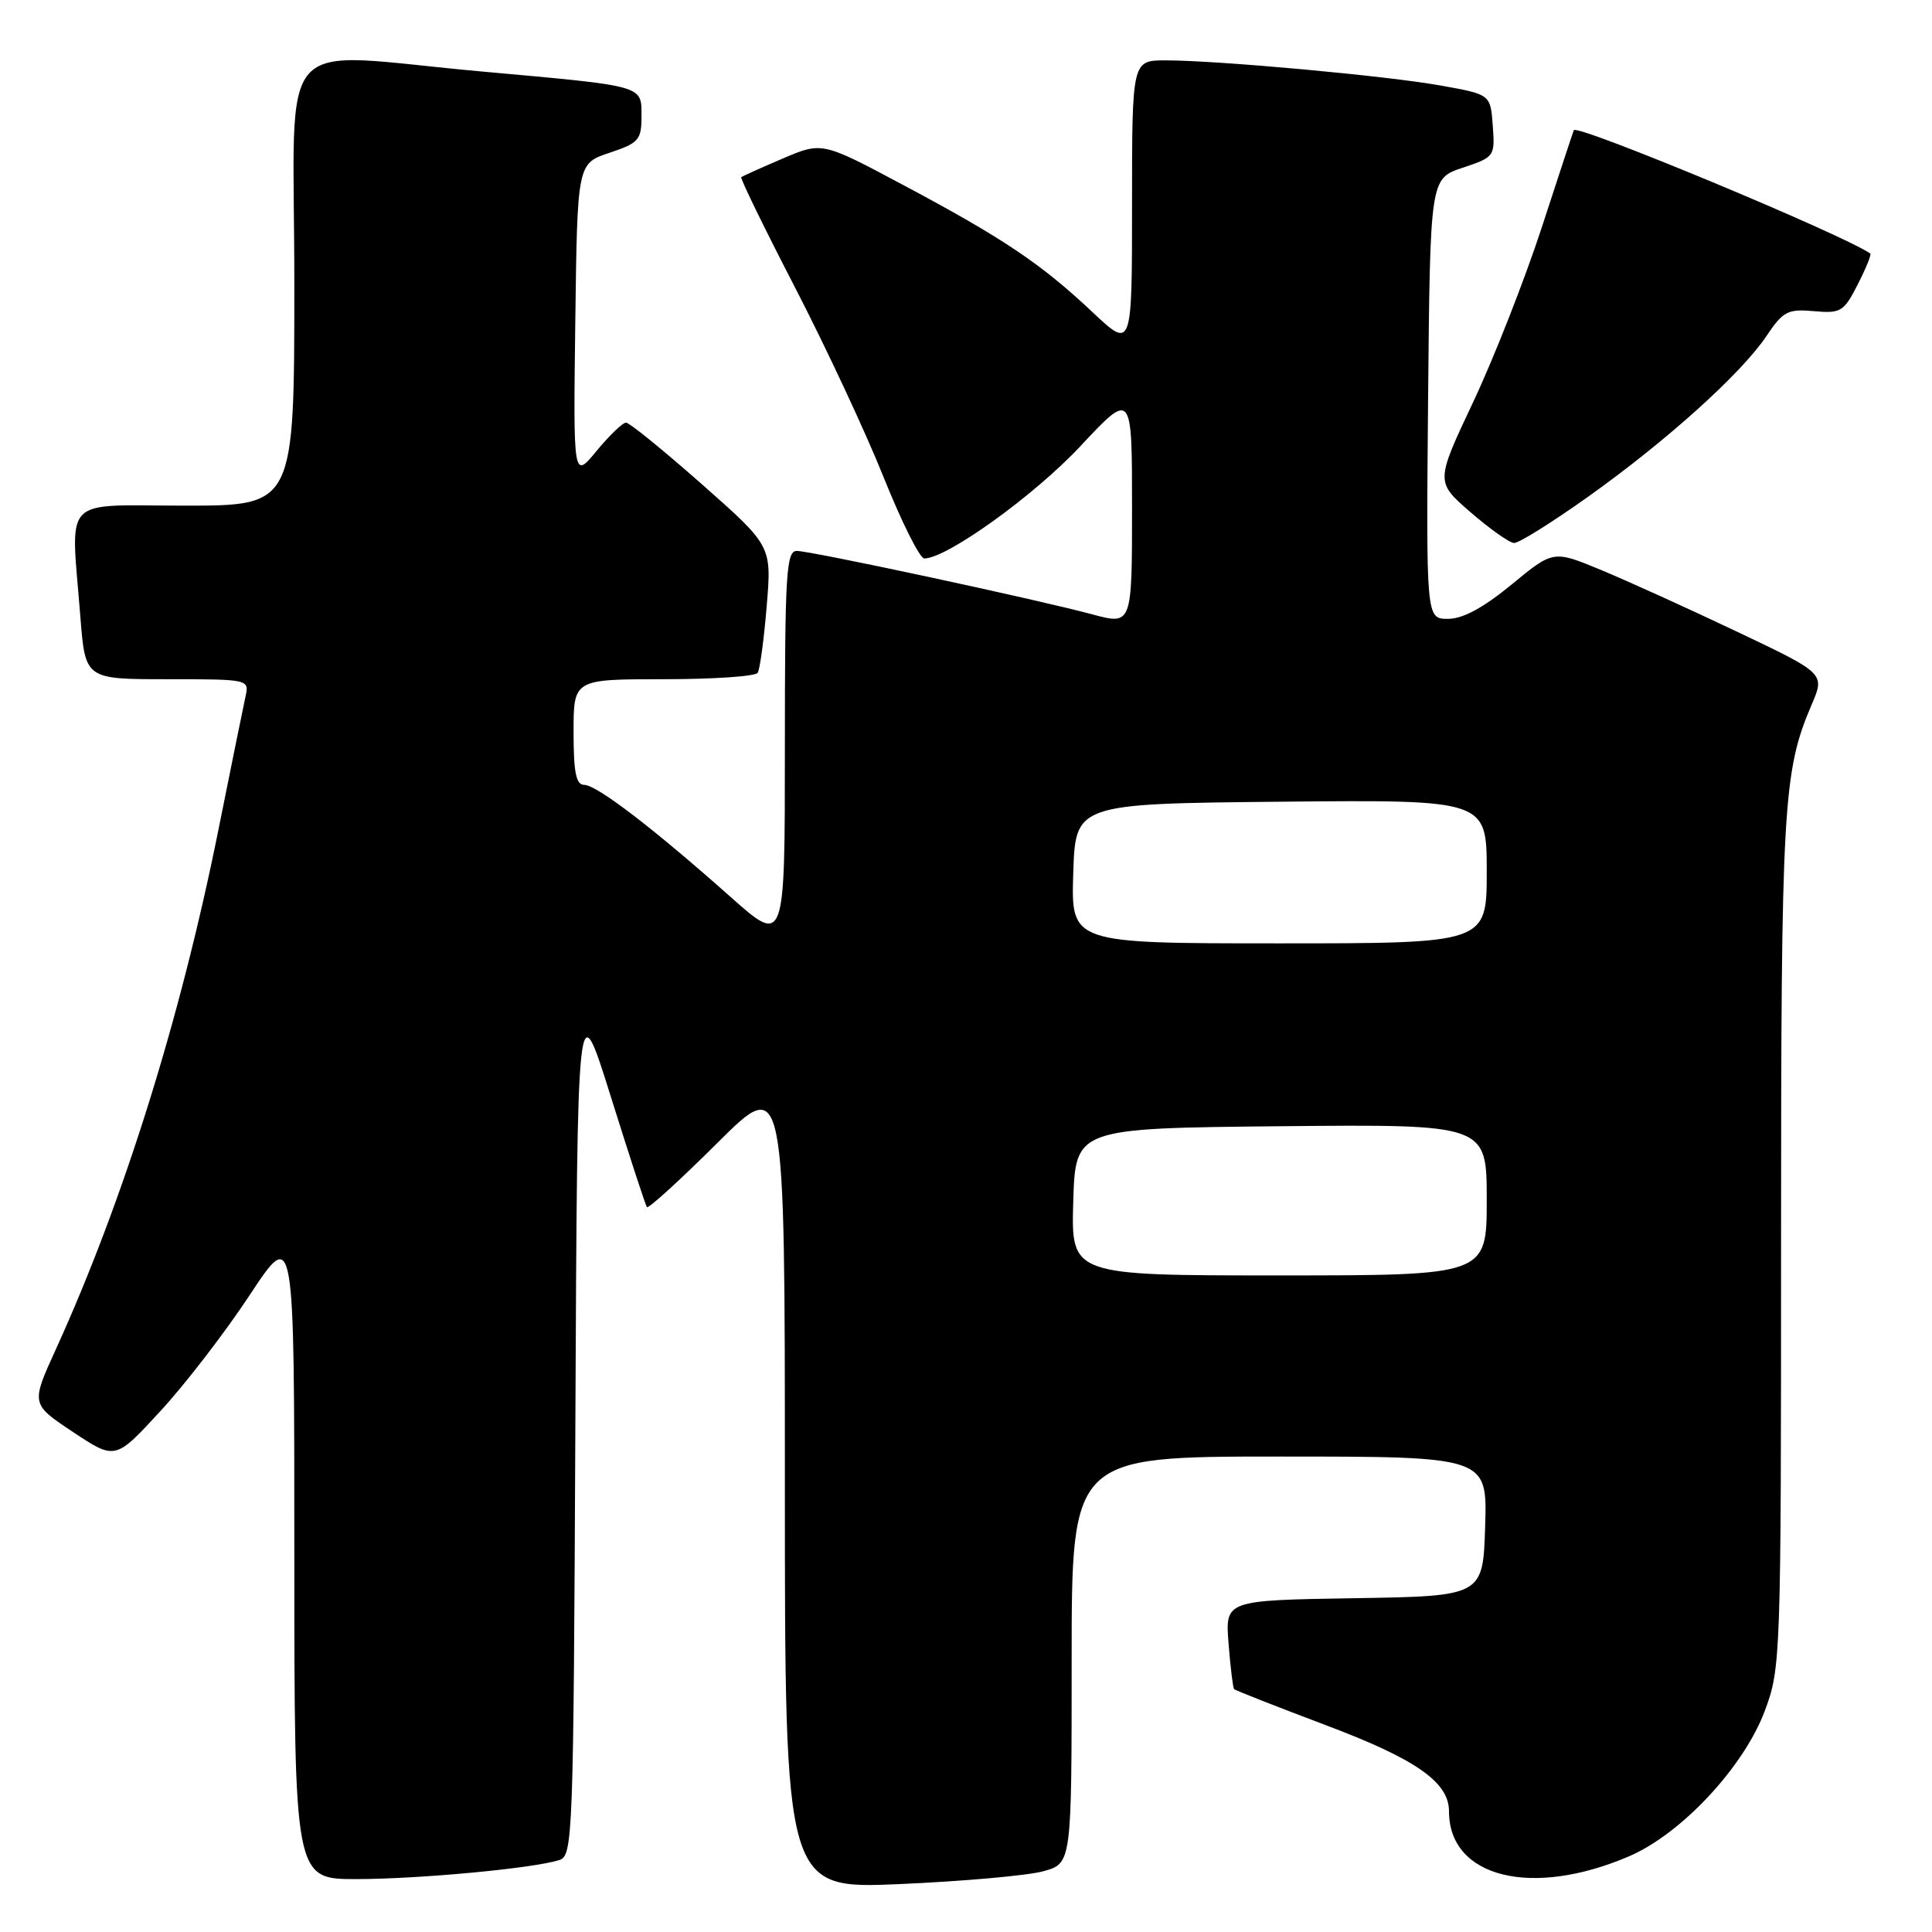 <?xml version="1.0" encoding="UTF-8" standalone="no"?>
<!DOCTYPE svg PUBLIC "-//W3C//DTD SVG 1.1//EN" "http://www.w3.org/Graphics/SVG/1.1/DTD/svg11.dtd" >
<svg xmlns="http://www.w3.org/2000/svg" xmlns:xlink="http://www.w3.org/1999/xlink" version="1.1" viewBox="0 0 256 256">
 <g >
 <path fill="currentColor"
d=" M 138.25 247.95 C 142.00 246.91 142.00 246.91 142.00 219.95 C 142.00 193.00 142.00 193.00 169.54 193.00 C 197.08 193.00 197.08 193.00 196.79 202.25 C 196.50 211.50 196.50 211.50 179.42 211.77 C 162.34 212.05 162.34 212.05 162.79 217.77 C 163.04 220.92 163.37 223.64 163.52 223.81 C 163.66 223.98 169.12 226.12 175.64 228.58 C 187.63 233.09 192.00 236.14 192.00 240.01 C 192.00 248.79 202.96 251.52 215.88 245.96 C 222.81 242.98 231.06 234.13 233.84 226.71 C 235.96 221.03 236.00 219.90 236.00 164.51 C 236.00 106.72 236.26 102.24 240.04 93.40 C 241.83 89.24 241.83 89.24 230.16 83.70 C 223.75 80.65 215.65 76.98 212.16 75.53 C 205.82 72.90 205.82 72.90 200.30 77.45 C 196.55 80.53 193.84 82.00 191.87 82.00 C 188.97 82.00 188.97 82.00 189.23 52.83 C 189.50 23.67 189.50 23.67 193.80 22.23 C 198.03 20.82 198.10 20.73 197.80 16.66 C 197.50 12.52 197.50 12.52 191.00 11.35 C 183.80 10.05 161.38 8.00 154.45 8.00 C 150.00 8.00 150.00 8.00 150.00 27.15 C 150.00 46.29 150.00 46.29 144.75 41.35 C 137.96 34.95 132.91 31.56 119.71 24.53 C 108.93 18.78 108.93 18.78 103.71 21.01 C 100.85 22.23 98.37 23.35 98.22 23.48 C 98.06 23.62 101.27 30.21 105.36 38.12 C 109.44 46.03 114.73 57.34 117.09 63.25 C 119.46 69.16 121.88 74.00 122.47 74.00 C 125.45 74.00 137.02 65.68 143.13 59.15 C 150.00 51.80 150.00 51.80 150.00 67.31 C 150.00 82.82 150.00 82.82 144.75 81.41 C 137.23 79.39 107.45 73.00 105.58 73.00 C 104.18 73.00 104.00 75.99 104.00 99.12 C 104.00 125.25 104.00 125.25 96.75 118.80 C 86.52 109.71 79.06 104.00 77.41 104.00 C 76.33 104.00 76.00 102.36 76.00 97.00 C 76.00 90.00 76.00 90.00 87.94 90.00 C 94.51 90.00 100.12 89.62 100.40 89.15 C 100.69 88.69 101.23 84.72 101.59 80.33 C 102.26 72.34 102.26 72.34 93.01 64.17 C 87.92 59.68 83.40 56.00 82.95 56.00 C 82.51 56.00 80.75 57.69 79.05 59.75 C 75.96 63.50 75.96 63.50 76.23 42.58 C 76.50 21.67 76.50 21.67 80.75 20.25 C 84.64 18.95 85.00 18.54 85.00 15.44 C 85.00 11.27 85.60 11.44 64.00 9.49 C 35.82 6.96 39.00 3.40 39.00 37.50 C 39.00 67.00 39.00 67.00 24.50 67.00 C 7.92 67.00 9.38 65.44 10.65 81.75 C 11.30 90.00 11.30 90.00 22.17 90.00 C 32.92 90.00 33.03 90.02 32.54 92.25 C 32.27 93.49 30.65 101.43 28.95 109.91 C 23.94 134.88 16.36 159.11 7.41 178.77 C 4.09 186.04 4.09 186.04 9.69 189.76 C 15.28 193.47 15.28 193.47 21.25 186.98 C 24.54 183.42 29.88 176.48 33.11 171.57 C 39.00 162.65 39.00 162.65 39.00 205.82 C 39.00 249.00 39.00 249.00 47.25 248.99 C 55.57 248.98 70.64 247.57 74.11 246.47 C 75.91 245.89 75.99 243.60 76.24 188.51 C 76.50 131.14 76.50 131.14 80.94 145.32 C 83.38 153.12 85.53 159.70 85.72 159.95 C 85.91 160.19 90.10 156.38 95.03 151.47 C 104.00 142.54 104.00 142.54 104.00 196.43 C 104.00 250.31 104.00 250.31 119.25 249.65 C 127.64 249.28 136.19 248.52 138.25 247.95 Z  M 210.39 65.85 C 220.80 58.45 230.74 49.49 234.07 44.52 C 236.26 41.25 236.88 40.92 240.34 41.23 C 243.92 41.55 244.31 41.31 246.16 37.69 C 247.25 35.55 248.00 33.71 247.82 33.59 C 244.10 31.03 208.97 16.42 208.54 17.25 C 208.47 17.39 206.56 23.16 204.31 30.08 C 202.05 37.00 197.96 47.43 195.21 53.26 C 190.21 63.85 190.21 63.85 194.85 67.87 C 197.41 70.09 200.00 71.92 200.62 71.95 C 201.24 71.98 205.64 69.23 210.39 65.85 Z  M 142.21 159.25 C 142.50 149.50 142.50 149.50 169.75 149.23 C 197.00 148.97 197.00 148.97 197.00 158.98 C 197.00 169.00 197.00 169.00 169.46 169.00 C 141.93 169.00 141.93 169.00 142.21 159.25 Z  M 142.21 115.75 C 142.50 106.50 142.50 106.50 169.75 106.23 C 197.00 105.97 197.00 105.97 197.00 115.48 C 197.00 125.00 197.00 125.00 169.46 125.00 C 141.92 125.00 141.92 125.00 142.21 115.75 Z "/>
</g>
</svg>